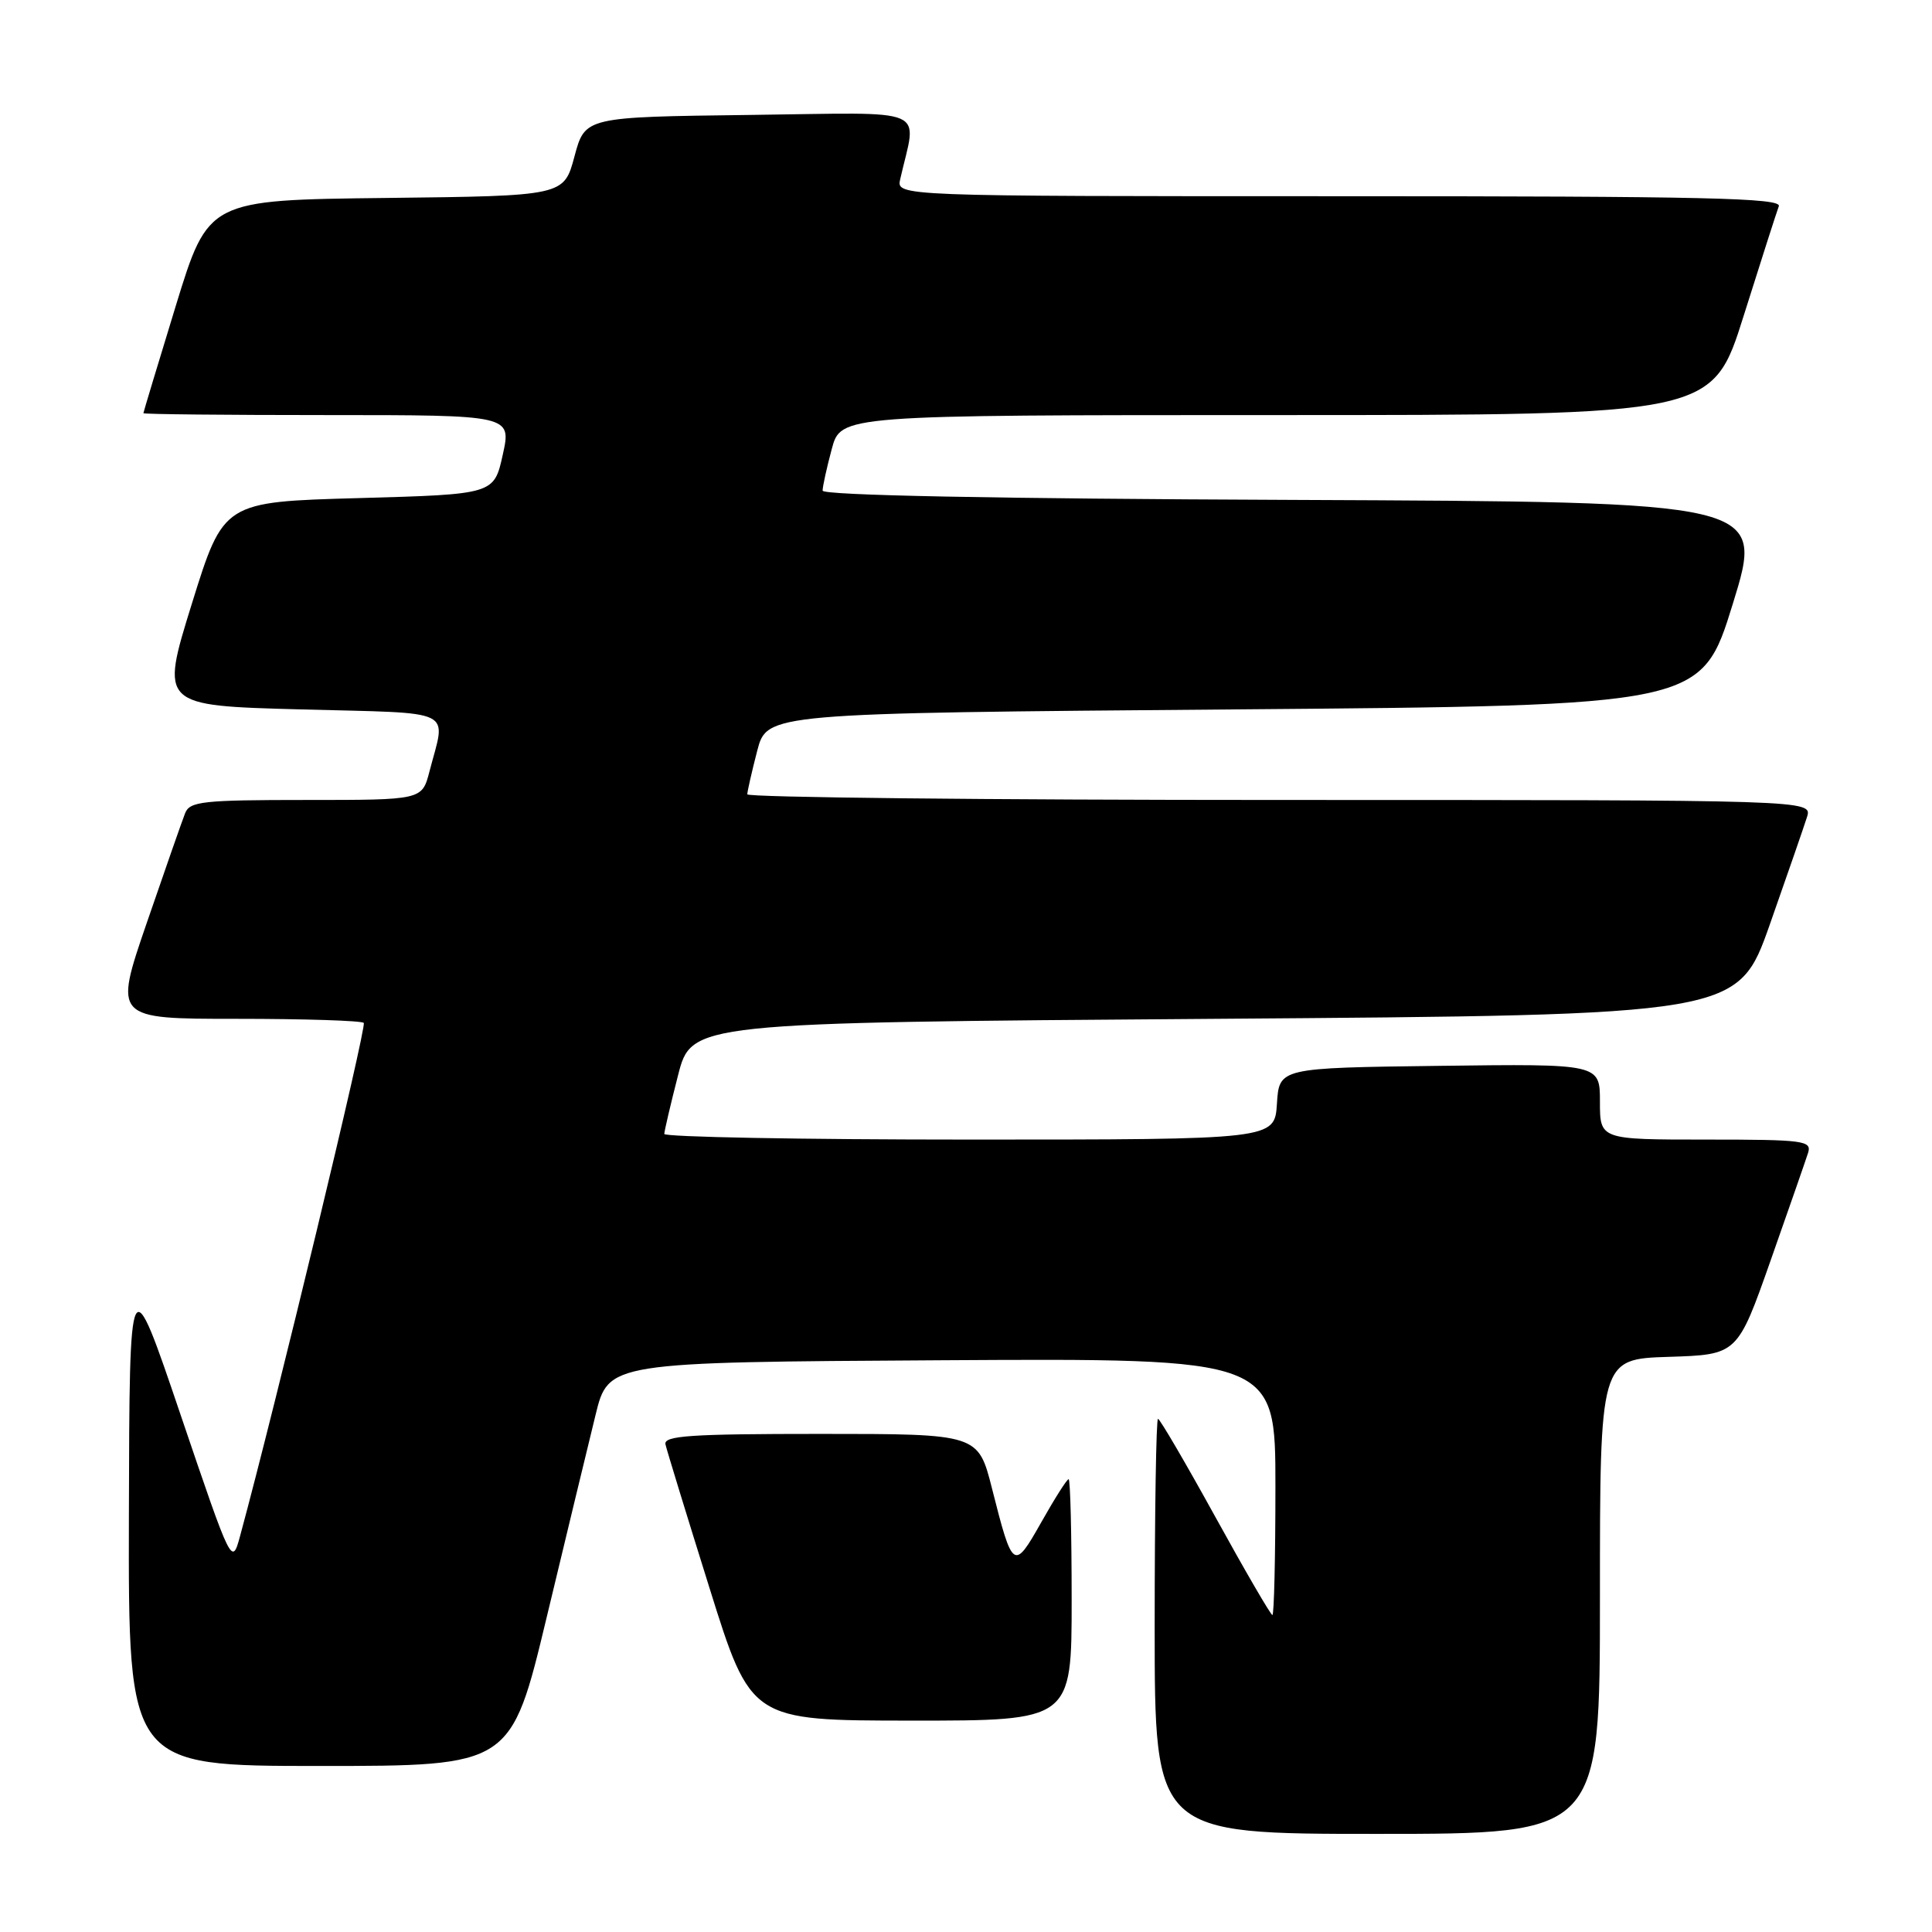 <?xml version="1.0" encoding="UTF-8" standalone="no"?>
<!DOCTYPE svg PUBLIC "-//W3C//DTD SVG 1.1//EN" "http://www.w3.org/Graphics/SVG/1.1/DTD/svg11.dtd" >
<svg xmlns="http://www.w3.org/2000/svg" xmlns:xlink="http://www.w3.org/1999/xlink" version="1.1" viewBox="0 0 256 256">
 <g >
 <path fill="currentColor"
d=" M 212.00 211.54 C 212.00 180.08 212.00 180.08 221.11 179.79 C 230.22 179.50 230.22 179.50 234.62 167.01 C 237.04 160.14 239.27 153.73 239.58 152.76 C 240.09 151.14 239.04 151.00 226.07 151.00 C 212.00 151.00 212.00 151.00 212.00 145.98 C 212.00 140.96 212.00 140.96 190.75 141.23 C 169.50 141.50 169.50 141.50 169.20 146.25 C 168.89 151.00 168.89 151.00 128.45 151.00 C 106.20 151.00 88.01 150.66 88.02 150.25 C 88.04 149.84 88.85 146.35 89.84 142.50 C 91.63 135.50 91.63 135.50 160.95 135.00 C 230.27 134.50 230.27 134.50 234.51 122.50 C 236.83 115.90 239.05 109.49 239.44 108.25 C 240.13 106.00 240.13 106.00 169.57 106.00 C 130.76 106.00 99.01 105.66 99.02 105.25 C 99.03 104.84 99.62 102.25 100.33 99.50 C 101.63 94.50 101.63 94.50 163.53 94.00 C 225.44 93.50 225.44 93.50 229.61 80.00 C 233.78 66.50 233.78 66.50 171.39 66.24 C 131.57 66.08 109.00 65.63 109.00 65.01 C 109.00 64.47 109.54 62.00 110.21 59.51 C 111.41 55.00 111.41 55.00 169.16 55.00 C 226.91 55.00 226.91 55.00 231.05 41.83 C 233.33 34.59 235.42 28.07 235.70 27.33 C 236.13 26.23 226.00 26.00 177.49 26.00 C 118.77 26.00 118.77 26.00 119.28 23.75 C 121.49 13.99 123.68 14.93 99.39 15.23 C 77.52 15.50 77.52 15.50 76.12 20.73 C 74.72 25.96 74.72 25.96 51.16 26.23 C 27.60 26.50 27.60 26.50 23.30 40.50 C 20.94 48.20 19.01 54.61 19.00 54.75 C 19.00 54.89 29.98 55.00 43.39 55.00 C 67.78 55.00 67.78 55.00 66.62 60.25 C 65.46 65.50 65.46 65.50 47.54 66.00 C 29.62 66.50 29.62 66.50 25.42 80.00 C 21.23 93.50 21.23 93.50 39.86 94.00 C 60.77 94.56 59.10 93.75 56.90 102.25 C 55.92 106.00 55.92 106.00 40.57 106.00 C 26.87 106.00 25.14 106.19 24.53 107.75 C 24.15 108.71 21.87 115.24 19.46 122.25 C 15.08 135.00 15.08 135.00 31.38 135.00 C 40.34 135.00 47.91 135.24 48.20 135.54 C 48.63 135.97 36.55 186.08 31.82 203.50 C 30.73 207.50 30.73 207.50 23.94 187.50 C 17.16 167.50 17.16 167.50 17.08 200.75 C 17.00 234.00 17.00 234.00 42.36 234.00 C 67.71 234.00 67.71 234.00 72.45 214.25 C 75.06 203.39 77.96 191.35 78.91 187.50 C 80.62 180.50 80.62 180.50 124.81 180.24 C 169.00 179.98 169.00 179.98 169.00 196.99 C 169.00 206.35 168.82 214.00 168.60 214.00 C 168.38 214.00 164.98 208.15 161.04 201.00 C 157.10 193.85 153.68 188.00 153.44 188.00 C 153.20 188.00 153.00 200.38 153.00 215.50 C 153.00 243.00 153.00 243.00 182.50 243.00 C 212.00 243.00 212.00 243.00 212.00 211.54 Z  M 142.00 212.00 C 142.00 203.20 141.82 196.00 141.60 196.00 C 141.37 196.00 139.75 198.56 137.99 201.68 C 134.33 208.16 134.19 208.07 131.45 197.25 C 129.61 190.00 129.61 190.00 108.73 190.00 C 91.41 190.00 87.91 190.24 88.18 191.39 C 88.35 192.16 90.97 200.70 94.00 210.38 C 99.50 227.98 99.50 227.98 120.75 227.99 C 142.00 228.00 142.00 228.00 142.00 212.00 Z "/>
</g>
</svg>